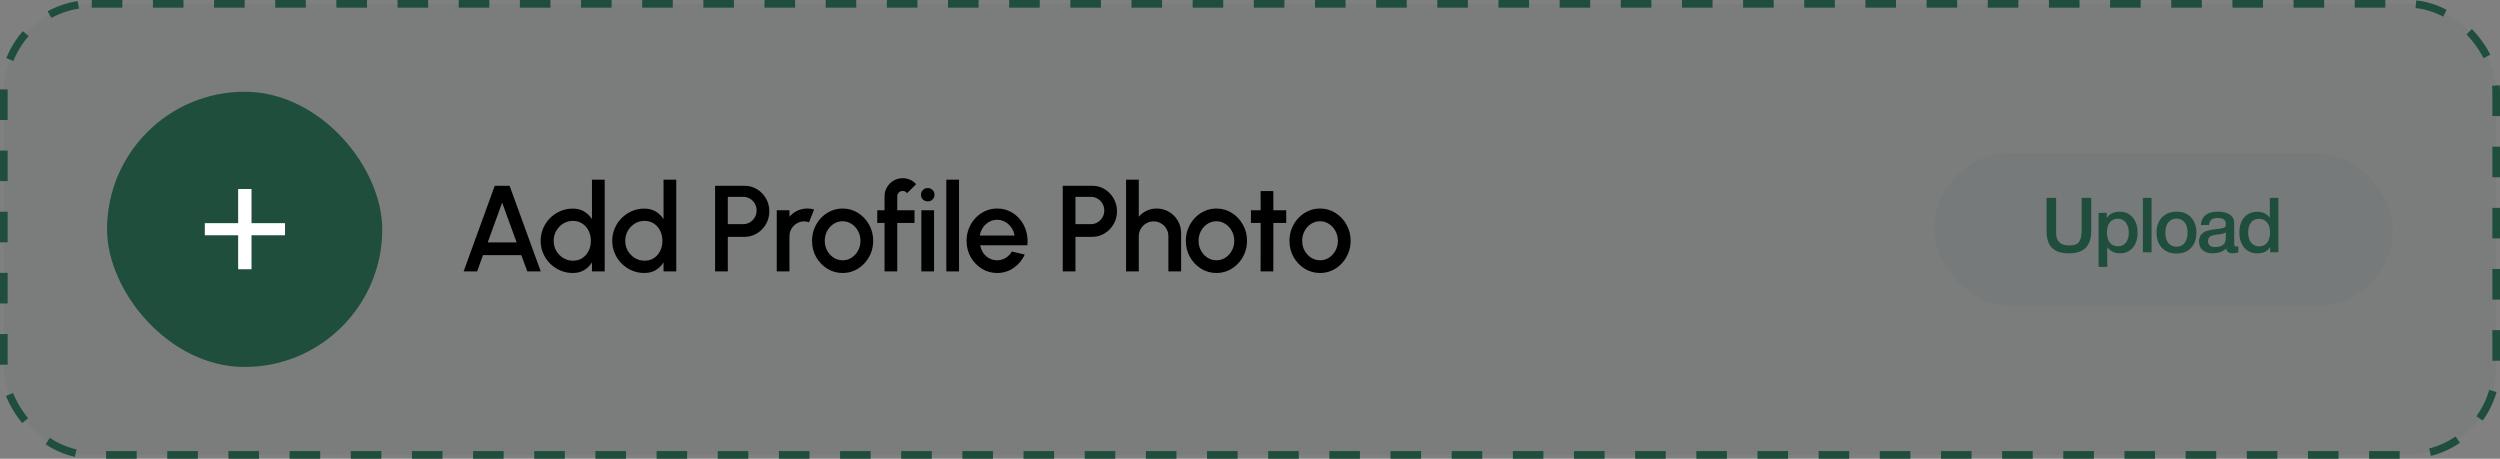 <svg width="327" height="60" viewBox="0 0 327 60" fill="none" xmlns="http://www.w3.org/2000/svg">
<rect x="0" y="0" width="327" height="60" fill="#808080" stroke="none"/>
<rect x="0.5" y="0.5" width="326" height="59" rx="11.5" fill="#1F4E3C" fill-opacity="0.05"/>
<rect x="0.5" y="0.5" width="326" height="59" rx="11.5" stroke="#1F4E3C" stroke-dasharray="4 4"/>
<rect x="14" y="12" width="36" height="36" rx="18" fill="#1F4E3C"/>
<path d="M37.281 30.773H32.899V35.217H31.151V30.773H26.79V29.189H31.151V24.725H32.899V29.189H37.281V30.773Z" fill="white"/>
<path d="M64.712 24.3H66.656L70.728 35.5H68.968L68.192 33.372H63.176L62.408 35.5H60.64L64.712 24.3ZM63.792 31.708H67.576L65.68 26.508L63.792 31.708ZM77.429 23.5H79.093V35.5H77.429V34.324C77.168 34.74 76.826 35.076 76.405 35.332C75.984 35.583 75.49 35.708 74.925 35.708C74.344 35.708 73.799 35.599 73.293 35.38C72.786 35.161 72.338 34.86 71.949 34.476C71.565 34.087 71.263 33.639 71.045 33.132C70.826 32.625 70.717 32.081 70.717 31.5C70.717 30.919 70.826 30.375 71.045 29.868C71.263 29.356 71.565 28.908 71.949 28.524C72.338 28.135 72.786 27.831 73.293 27.612C73.799 27.393 74.344 27.284 74.925 27.284C75.49 27.284 75.984 27.412 76.405 27.668C76.826 27.919 77.168 28.249 77.429 28.66V23.5ZM74.941 34.1C75.41 34.1 75.821 33.985 76.173 33.756C76.525 33.521 76.797 33.207 76.989 32.812C77.186 32.417 77.285 31.98 77.285 31.5C77.285 31.015 77.186 30.575 76.989 30.18C76.791 29.785 76.517 29.473 76.165 29.244C75.818 29.009 75.41 28.892 74.941 28.892C74.477 28.892 74.053 29.009 73.669 29.244C73.29 29.479 72.986 29.793 72.757 30.188C72.533 30.583 72.421 31.02 72.421 31.5C72.421 31.985 72.535 32.425 72.765 32.82C72.999 33.209 73.306 33.521 73.685 33.756C74.069 33.985 74.487 34.1 74.941 34.1ZM86.791 23.5H88.455V35.5H86.791V34.324C86.529 34.74 86.188 35.076 85.767 35.332C85.345 35.583 84.852 35.708 84.287 35.708C83.705 35.708 83.161 35.599 82.655 35.38C82.148 35.161 81.7 34.86 81.311 34.476C80.927 34.087 80.625 33.639 80.407 33.132C80.188 32.625 80.079 32.081 80.079 31.5C80.079 30.919 80.188 30.375 80.407 29.868C80.625 29.356 80.927 28.908 81.311 28.524C81.7 28.135 82.148 27.831 82.655 27.612C83.161 27.393 83.705 27.284 84.287 27.284C84.852 27.284 85.345 27.412 85.767 27.668C86.188 27.919 86.529 28.249 86.791 28.66V23.5ZM84.303 34.1C84.772 34.1 85.183 33.985 85.535 33.756C85.887 33.521 86.159 33.207 86.351 32.812C86.548 32.417 86.647 31.98 86.647 31.5C86.647 31.015 86.548 30.575 86.351 30.18C86.153 29.785 85.879 29.473 85.527 29.244C85.18 29.009 84.772 28.892 84.303 28.892C83.839 28.892 83.415 29.009 83.031 29.244C82.652 29.479 82.348 29.793 82.119 30.188C81.895 30.583 81.783 31.02 81.783 31.5C81.783 31.985 81.897 32.425 82.127 32.82C82.361 33.209 82.668 33.521 83.047 33.756C83.431 33.985 83.849 34.1 84.303 34.1ZM93.532 35.5V24.3H97.388C97.991 24.3 98.535 24.449 99.02 24.748C99.511 25.047 99.9 25.449 100.188 25.956C100.482 26.463 100.628 27.023 100.628 27.636C100.628 28.26 100.479 28.825 100.18 29.332C99.887 29.833 99.495 30.233 99.004 30.532C98.514 30.831 97.975 30.98 97.388 30.98H95.197V35.5H93.532ZM95.197 29.316H97.221C97.54 29.316 97.831 29.236 98.093 29.076C98.359 28.916 98.57 28.703 98.725 28.436C98.885 28.169 98.965 27.868 98.965 27.532C98.965 27.196 98.885 26.895 98.725 26.628C98.57 26.356 98.359 26.143 98.093 25.988C97.831 25.828 97.54 25.748 97.221 25.748H95.197V29.316ZM101.598 35.5V27.5H103.262V28.348C103.539 28.017 103.88 27.756 104.286 27.564C104.691 27.372 105.128 27.276 105.598 27.276C105.896 27.276 106.192 27.316 106.486 27.396L105.822 29.076C105.614 28.996 105.406 28.956 105.198 28.956C104.846 28.956 104.523 29.044 104.23 29.22C103.936 29.391 103.702 29.623 103.526 29.916C103.35 30.209 103.262 30.535 103.262 30.892V35.5H101.598ZM110.214 35.708C109.478 35.708 108.806 35.519 108.198 35.14C107.595 34.761 107.112 34.255 106.75 33.62C106.392 32.98 106.214 32.273 106.214 31.5C106.214 30.913 106.318 30.367 106.526 29.86C106.734 29.348 107.019 28.9 107.382 28.516C107.75 28.127 108.176 27.823 108.662 27.604C109.147 27.385 109.664 27.276 110.214 27.276C110.95 27.276 111.619 27.465 112.222 27.844C112.83 28.223 113.312 28.732 113.67 29.372C114.032 30.012 114.214 30.721 114.214 31.5C114.214 32.081 114.11 32.625 113.902 33.132C113.694 33.639 113.406 34.087 113.038 34.476C112.675 34.86 112.251 35.161 111.766 35.38C111.286 35.599 110.768 35.708 110.214 35.708ZM110.214 34.044C110.656 34.044 111.054 33.927 111.406 33.692C111.758 33.457 112.035 33.148 112.238 32.764C112.446 32.375 112.55 31.953 112.55 31.5C112.55 31.036 112.443 30.609 112.23 30.22C112.022 29.831 111.742 29.521 111.39 29.292C111.038 29.057 110.646 28.94 110.214 28.94C109.776 28.94 109.379 29.057 109.022 29.292C108.67 29.527 108.39 29.839 108.182 30.228C107.979 30.617 107.878 31.041 107.878 31.5C107.878 31.975 107.984 32.404 108.198 32.788C108.411 33.172 108.694 33.479 109.046 33.708C109.403 33.932 109.792 34.044 110.214 34.044ZM117.362 25.684V27.5H119.618V29.164H117.362V35.5H115.698V29.164H114.746V27.5H115.698V25.684C115.698 25.247 115.804 24.849 116.018 24.492C116.231 24.129 116.516 23.841 116.874 23.628C117.236 23.415 117.639 23.308 118.082 23.308C118.402 23.308 118.714 23.372 119.018 23.5C119.322 23.628 119.594 23.825 119.834 24.092L118.642 25.268C118.583 25.172 118.5 25.1 118.394 25.052C118.292 24.999 118.188 24.972 118.082 24.972C117.884 24.972 117.714 25.041 117.57 25.18C117.431 25.319 117.362 25.487 117.362 25.684ZM120.511 27.5H122.175V35.5H120.511V27.5ZM121.359 26.34C121.103 26.34 120.89 26.257 120.719 26.092C120.549 25.927 120.463 25.719 120.463 25.468C120.463 25.223 120.549 25.017 120.719 24.852C120.89 24.681 121.101 24.596 121.351 24.596C121.597 24.596 121.805 24.681 121.975 24.852C122.146 25.017 122.231 25.223 122.231 25.468C122.231 25.719 122.146 25.927 121.975 26.092C121.81 26.257 121.605 26.34 121.359 26.34ZM123.779 35.5V23.5H125.443V35.5H123.779ZM130.427 35.708C129.691 35.708 129.019 35.519 128.411 35.14C127.808 34.761 127.326 34.255 126.963 33.62C126.606 32.98 126.427 32.273 126.427 31.5C126.427 30.913 126.531 30.367 126.739 29.86C126.947 29.348 127.232 28.9 127.595 28.516C127.963 28.127 128.39 27.823 128.875 27.604C129.36 27.385 129.878 27.276 130.427 27.276C131.04 27.276 131.603 27.404 132.115 27.66C132.627 27.911 133.064 28.26 133.427 28.708C133.79 29.151 134.056 29.663 134.227 30.244C134.398 30.82 134.448 31.433 134.379 32.084H128.211C128.28 32.452 128.414 32.785 128.611 33.084C128.814 33.377 129.07 33.609 129.379 33.78C129.694 33.951 130.043 34.039 130.427 34.044C130.832 34.044 131.2 33.943 131.531 33.74C131.867 33.537 132.142 33.257 132.355 32.9L134.043 33.292C133.723 34.001 133.24 34.583 132.595 35.036C131.95 35.484 131.227 35.708 130.427 35.708ZM128.155 30.812H132.699C132.646 30.428 132.51 30.081 132.291 29.772C132.078 29.457 131.808 29.209 131.483 29.028C131.163 28.841 130.811 28.748 130.427 28.748C130.048 28.748 129.696 28.839 129.371 29.02C129.051 29.201 128.784 29.449 128.571 29.764C128.363 30.073 128.224 30.423 128.155 30.812ZM139.006 35.5V24.3H142.862C143.464 24.3 144.008 24.449 144.494 24.748C144.984 25.047 145.374 25.449 145.662 25.956C145.955 26.463 146.102 27.023 146.102 27.636C146.102 28.26 145.952 28.825 145.654 29.332C145.36 29.833 144.968 30.233 144.478 30.532C143.987 30.831 143.448 30.98 142.862 30.98H140.67V35.5H139.006ZM140.67 29.316H142.694C143.014 29.316 143.304 29.236 143.566 29.076C143.832 28.916 144.043 28.703 144.198 28.436C144.358 28.169 144.438 27.868 144.438 27.532C144.438 27.196 144.358 26.895 144.198 26.628C144.043 26.356 143.832 26.143 143.566 25.988C143.304 25.828 143.014 25.748 142.694 25.748H140.67V29.316ZM154.489 30.484V35.5H152.825V30.892C152.825 30.535 152.737 30.209 152.561 29.916C152.391 29.623 152.159 29.391 151.865 29.22C151.577 29.044 151.252 28.956 150.889 28.956C150.537 28.956 150.215 29.044 149.921 29.22C149.628 29.391 149.393 29.623 149.217 29.916C149.041 30.209 148.953 30.535 148.953 30.892V35.5H147.289V23.5H148.953V28.348C149.231 28.017 149.572 27.756 149.977 27.564C150.383 27.372 150.82 27.276 151.289 27.276C151.881 27.276 152.42 27.42 152.905 27.708C153.391 27.996 153.775 28.383 154.057 28.868C154.345 29.353 154.489 29.892 154.489 30.484ZM159.109 35.708C158.373 35.708 157.701 35.519 157.093 35.14C156.49 34.761 156.007 34.255 155.645 33.62C155.287 32.98 155.109 32.273 155.109 31.5C155.109 30.913 155.213 30.367 155.421 29.86C155.629 29.348 155.914 28.9 156.277 28.516C156.645 28.127 157.071 27.823 157.557 27.604C158.042 27.385 158.559 27.276 159.109 27.276C159.845 27.276 160.514 27.465 161.117 27.844C161.725 28.223 162.207 28.732 162.565 29.372C162.927 30.012 163.109 30.721 163.109 31.5C163.109 32.081 163.005 32.625 162.797 33.132C162.589 33.639 162.301 34.087 161.933 34.476C161.57 34.86 161.146 35.161 160.661 35.38C160.181 35.599 159.663 35.708 159.109 35.708ZM159.109 34.044C159.551 34.044 159.949 33.927 160.301 33.692C160.653 33.457 160.93 33.148 161.133 32.764C161.341 32.375 161.445 31.953 161.445 31.5C161.445 31.036 161.338 30.609 161.125 30.22C160.917 29.831 160.637 29.521 160.285 29.292C159.933 29.057 159.541 28.94 159.109 28.94C158.671 28.94 158.274 29.057 157.917 29.292C157.565 29.527 157.285 29.839 157.077 30.228C156.874 30.617 156.773 31.041 156.773 31.5C156.773 31.975 156.879 32.404 157.093 32.788C157.306 33.172 157.589 33.479 157.941 33.708C158.298 33.932 158.687 34.044 159.109 34.044ZM168.237 29.164H166.557L166.549 35.5H164.885L164.893 29.164H163.621V27.5H164.893L164.885 24.988H166.549L166.557 27.5H168.237V29.164ZM172.661 35.708C171.925 35.708 171.253 35.519 170.645 35.14C170.042 34.761 169.559 34.255 169.197 33.62C168.839 32.98 168.661 32.273 168.661 31.5C168.661 30.913 168.765 30.367 168.973 29.86C169.181 29.348 169.466 28.9 169.829 28.516C170.197 28.127 170.623 27.823 171.109 27.604C171.594 27.385 172.111 27.276 172.661 27.276C173.397 27.276 174.066 27.465 174.669 27.844C175.277 28.223 175.759 28.732 176.117 29.372C176.479 30.012 176.661 30.721 176.661 31.5C176.661 32.081 176.557 32.625 176.349 33.132C176.141 33.639 175.853 34.087 175.485 34.476C175.122 34.86 174.698 35.161 174.213 35.38C173.733 35.599 173.215 35.708 172.661 35.708ZM172.661 34.044C173.103 34.044 173.501 33.927 173.853 33.692C174.205 33.457 174.482 33.148 174.685 32.764C174.893 32.375 174.997 31.953 174.997 31.5C174.997 31.036 174.89 30.609 174.677 30.22C174.469 29.831 174.189 29.521 173.837 29.292C173.485 29.057 173.093 28.94 172.661 28.94C172.223 28.94 171.826 29.057 171.469 29.292C171.117 29.527 170.837 29.839 170.629 30.228C170.426 30.617 170.325 31.041 170.325 31.5C170.325 31.975 170.431 32.404 170.645 32.788C170.858 33.172 171.141 33.479 171.493 33.708C171.85 33.932 172.239 34.044 172.661 34.044Z" fill="black"/>
<rect x="253" y="20" width="60" height="20" rx="10" fill="#1F4E3C" fill-opacity="0.05"/>
<path d="M273.53 25.88V30.24C273.53 32.18 272.56 33.14 270.63 33.14C269.62 33.14 268.88 32.9 268.4 32.42C267.92 31.94 267.69 31.21 267.69 30.22V25.88H268.94V30.47C268.94 31.57 269.51 32.11 270.65 32.11C270.99 32.11 271.28 32.07 271.5 31.97C271.72 31.88 271.89 31.74 272 31.54C272.1 31.35 272.18 31.14 272.22 30.92C272.26 30.7 272.28 30.42 272.28 30.08V25.88H273.53ZM275.566 27.84V28.53C275.906 27.97 276.466 27.69 277.246 27.69C277.956 27.69 278.526 27.94 278.956 28.44C279.376 28.94 279.596 29.61 279.596 30.44C279.596 31.26 279.386 31.91 278.966 32.4C278.546 32.89 277.996 33.13 277.306 33.13C276.566 33.13 276.006 32.86 275.626 32.32V34.91H274.496V27.84H275.566ZM277.016 28.61C276.566 28.61 276.216 28.77 275.966 29.09C275.706 29.41 275.586 29.86 275.586 30.42C275.586 30.98 275.706 31.42 275.966 31.74C276.226 32.06 276.576 32.22 277.036 32.22C277.466 32.22 277.806 32.06 278.066 31.74C278.316 31.42 278.446 30.99 278.446 30.44C278.446 29.88 278.316 29.44 278.056 29.11C277.796 28.78 277.456 28.61 277.016 28.61ZM281.418 25.88V33H280.288V25.88H281.418ZM284.708 27.69C285.488 27.69 286.118 27.94 286.588 28.43C287.048 28.93 287.288 29.59 287.288 30.42C287.288 31.26 287.048 31.93 286.588 32.42C286.128 32.92 285.498 33.16 284.708 33.16C283.898 33.16 283.258 32.92 282.788 32.42C282.308 31.93 282.078 31.26 282.078 30.42C282.078 29.59 282.308 28.93 282.788 28.43C283.268 27.94 283.908 27.69 284.708 27.69ZM284.688 28.59C284.228 28.59 283.878 28.76 283.618 29.08C283.358 29.41 283.228 29.86 283.228 30.42C283.228 31 283.358 31.46 283.618 31.78C283.878 32.11 284.238 32.27 284.698 32.27C285.138 32.27 285.488 32.11 285.748 31.78C286.008 31.45 286.138 30.99 286.138 30.41C286.138 29.85 286.008 29.4 285.748 29.08C285.488 28.76 285.138 28.59 284.688 28.59ZM287.855 29.43C287.975 28.27 288.725 27.68 290.115 27.68C290.755 27.68 291.275 27.81 291.655 28.06C292.035 28.32 292.235 28.71 292.235 29.24V31.86C292.235 32.01 292.245 32.11 292.285 32.16C292.325 32.22 292.395 32.24 292.505 32.24C292.585 32.24 292.665 32.24 292.765 32.22V33.02C292.465 33.1 292.225 33.13 292.025 33.13C291.535 33.13 291.255 32.93 291.185 32.51C290.745 32.93 290.145 33.13 289.375 33.13C288.835 33.13 288.415 33 288.105 32.72C287.785 32.44 287.635 32.07 287.635 31.59C287.635 31.45 287.645 31.31 287.685 31.18C287.715 31.06 287.755 30.95 287.795 30.85C287.835 30.76 287.905 30.67 288.005 30.59C288.105 30.51 288.185 30.45 288.245 30.39C288.305 30.34 288.415 30.29 288.555 30.24C288.695 30.2 288.805 30.16 288.875 30.14C288.945 30.12 289.065 30.09 289.245 30.06C289.415 30.04 289.525 30.02 289.585 30.01C289.645 30 289.765 29.98 289.945 29.96C290.345 29.91 290.625 29.87 290.775 29.83C290.915 29.79 291.015 29.74 291.075 29.66C291.115 29.61 291.145 29.49 291.145 29.29C291.145 28.77 290.785 28.51 290.085 28.51C289.705 28.51 289.435 28.58 289.265 28.72C289.085 28.86 288.975 29.1 288.935 29.43H287.855ZM291.135 30.41C291.045 30.46 290.945 30.5 290.835 30.54C290.715 30.58 290.625 30.6 290.555 30.61C290.485 30.62 290.375 30.63 290.225 30.65C290.075 30.67 289.975 30.69 289.935 30.69C289.795 30.71 289.685 30.73 289.605 30.75C289.525 30.77 289.425 30.79 289.305 30.83C289.185 30.87 289.095 30.92 289.035 30.98C288.975 31.04 288.915 31.11 288.875 31.21C288.825 31.31 288.805 31.42 288.805 31.55C288.805 31.8 288.885 31.99 289.045 32.12C289.205 32.26 289.435 32.32 289.735 32.32C290.235 32.32 290.625 32.19 290.905 31.91C291.055 31.76 291.135 31.46 291.135 31.02V30.41ZM298.01 25.88V33H296.94V32.29C296.61 32.86 296.06 33.14 295.29 33.14C294.56 33.14 293.98 32.9 293.55 32.4C293.12 31.91 292.91 31.25 292.91 30.41C292.91 29.59 293.12 28.93 293.54 28.44C293.96 27.95 294.53 27.7 295.25 27.7C295.97 27.7 296.52 27.97 296.89 28.51V25.88H298.01ZM295.46 28.62C295.02 28.62 294.68 28.78 294.43 29.1C294.18 29.42 294.06 29.85 294.06 30.39C294.06 30.96 294.18 31.41 294.44 31.73C294.7 32.06 295.05 32.22 295.5 32.22C295.94 32.22 296.29 32.06 296.54 31.74C296.79 31.42 296.92 30.98 296.92 30.41C296.92 29.85 296.79 29.41 296.53 29.09C296.27 28.78 295.92 28.62 295.46 28.62Z" fill="#1F4E3C"/>
</svg>
